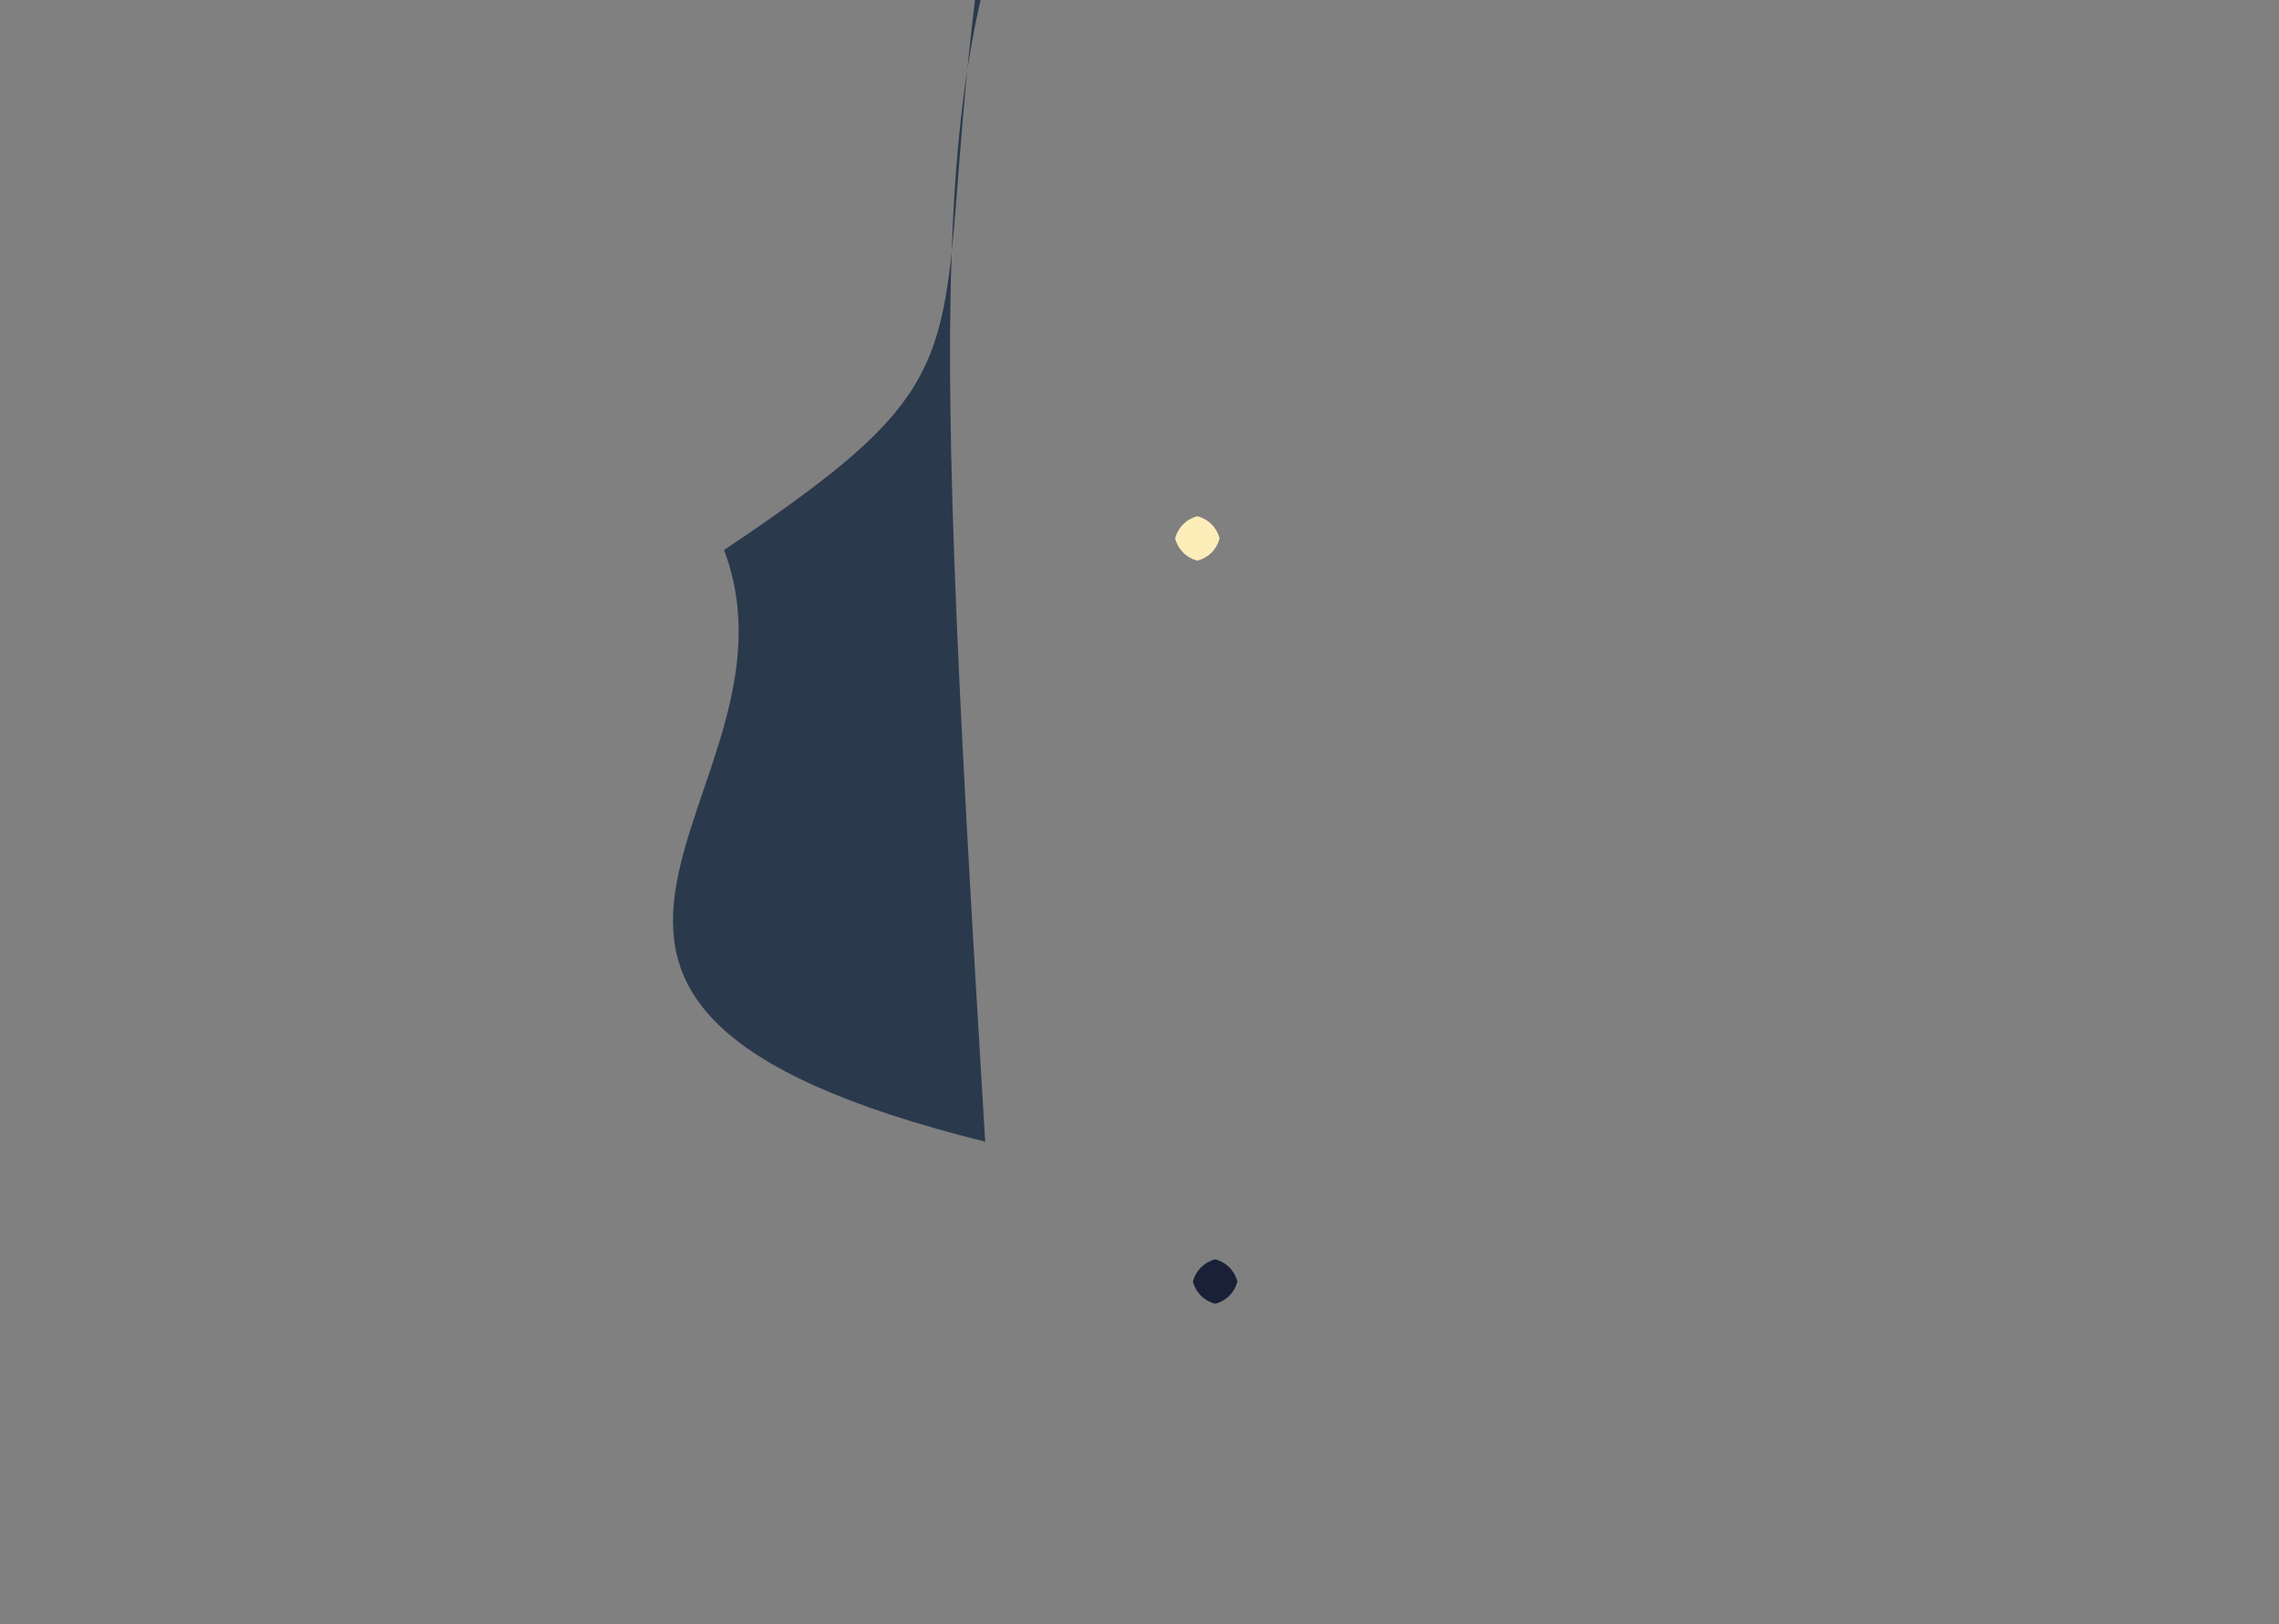 <?xml version="1.0" ?>
<svg xmlns="http://www.w3.org/2000/svg" version="1.1" width="512" height="365">
  <rect width="100%" height="100%" fill="#808080" stroke="none"/>
  <defs/>
  <g>
    <path d="M 245.441 -60.427 C 208.054 3.1 208.446 43.498 221.331 256.564 C 93.733 224.83 183.455 178.612 162.663 123.609 C 223.502 82.801 209.124 81.238 219.159 -1.033 C 251.71 -4.324 255.455 -2.66 245.441 -60.427" stroke-width="0.0" fill="rgb(5, 25, 55)" opacity="0.684" stroke="rgb(18, 157, 30)" stroke-opacity="0.061" stroke-linecap="round" stroke-linejoin="round"/>
    <path d="M 278.0 288.0 C 277.33 290.5 275.5 292.33 273.0 293.0 C 270.5 292.33 268.67 290.5 268.0 288.0 C 268.67 285.5 270.5 283.67 273.0 283.0 C 275.5 283.67 277.33 285.5 278.0 288.0" stroke-width="0.0" fill="rgb(26, 32, 56)" opacity="1.0" stroke="rgb(197, 6, 74)" stroke-opacity="0.918" stroke-linecap="round" stroke-linejoin="round"/>
    <path d="M 274.0 121.0 C 273.33 123.5 271.5 125.33 269.0 126.0 C 266.5 125.33 264.67 123.5 264.0 121.0 C 264.67 118.5 266.5 116.67 269.0 116.0 C 271.5 116.67 273.33 118.5 274.0 121.0" stroke-width="0.0" fill="rgb(253, 237, 185)" opacity="1.0" stroke="rgb(93, 253, 203)" stroke-opacity="0.609" stroke-linecap="round" stroke-linejoin="round"/>
  </g>
</svg>
